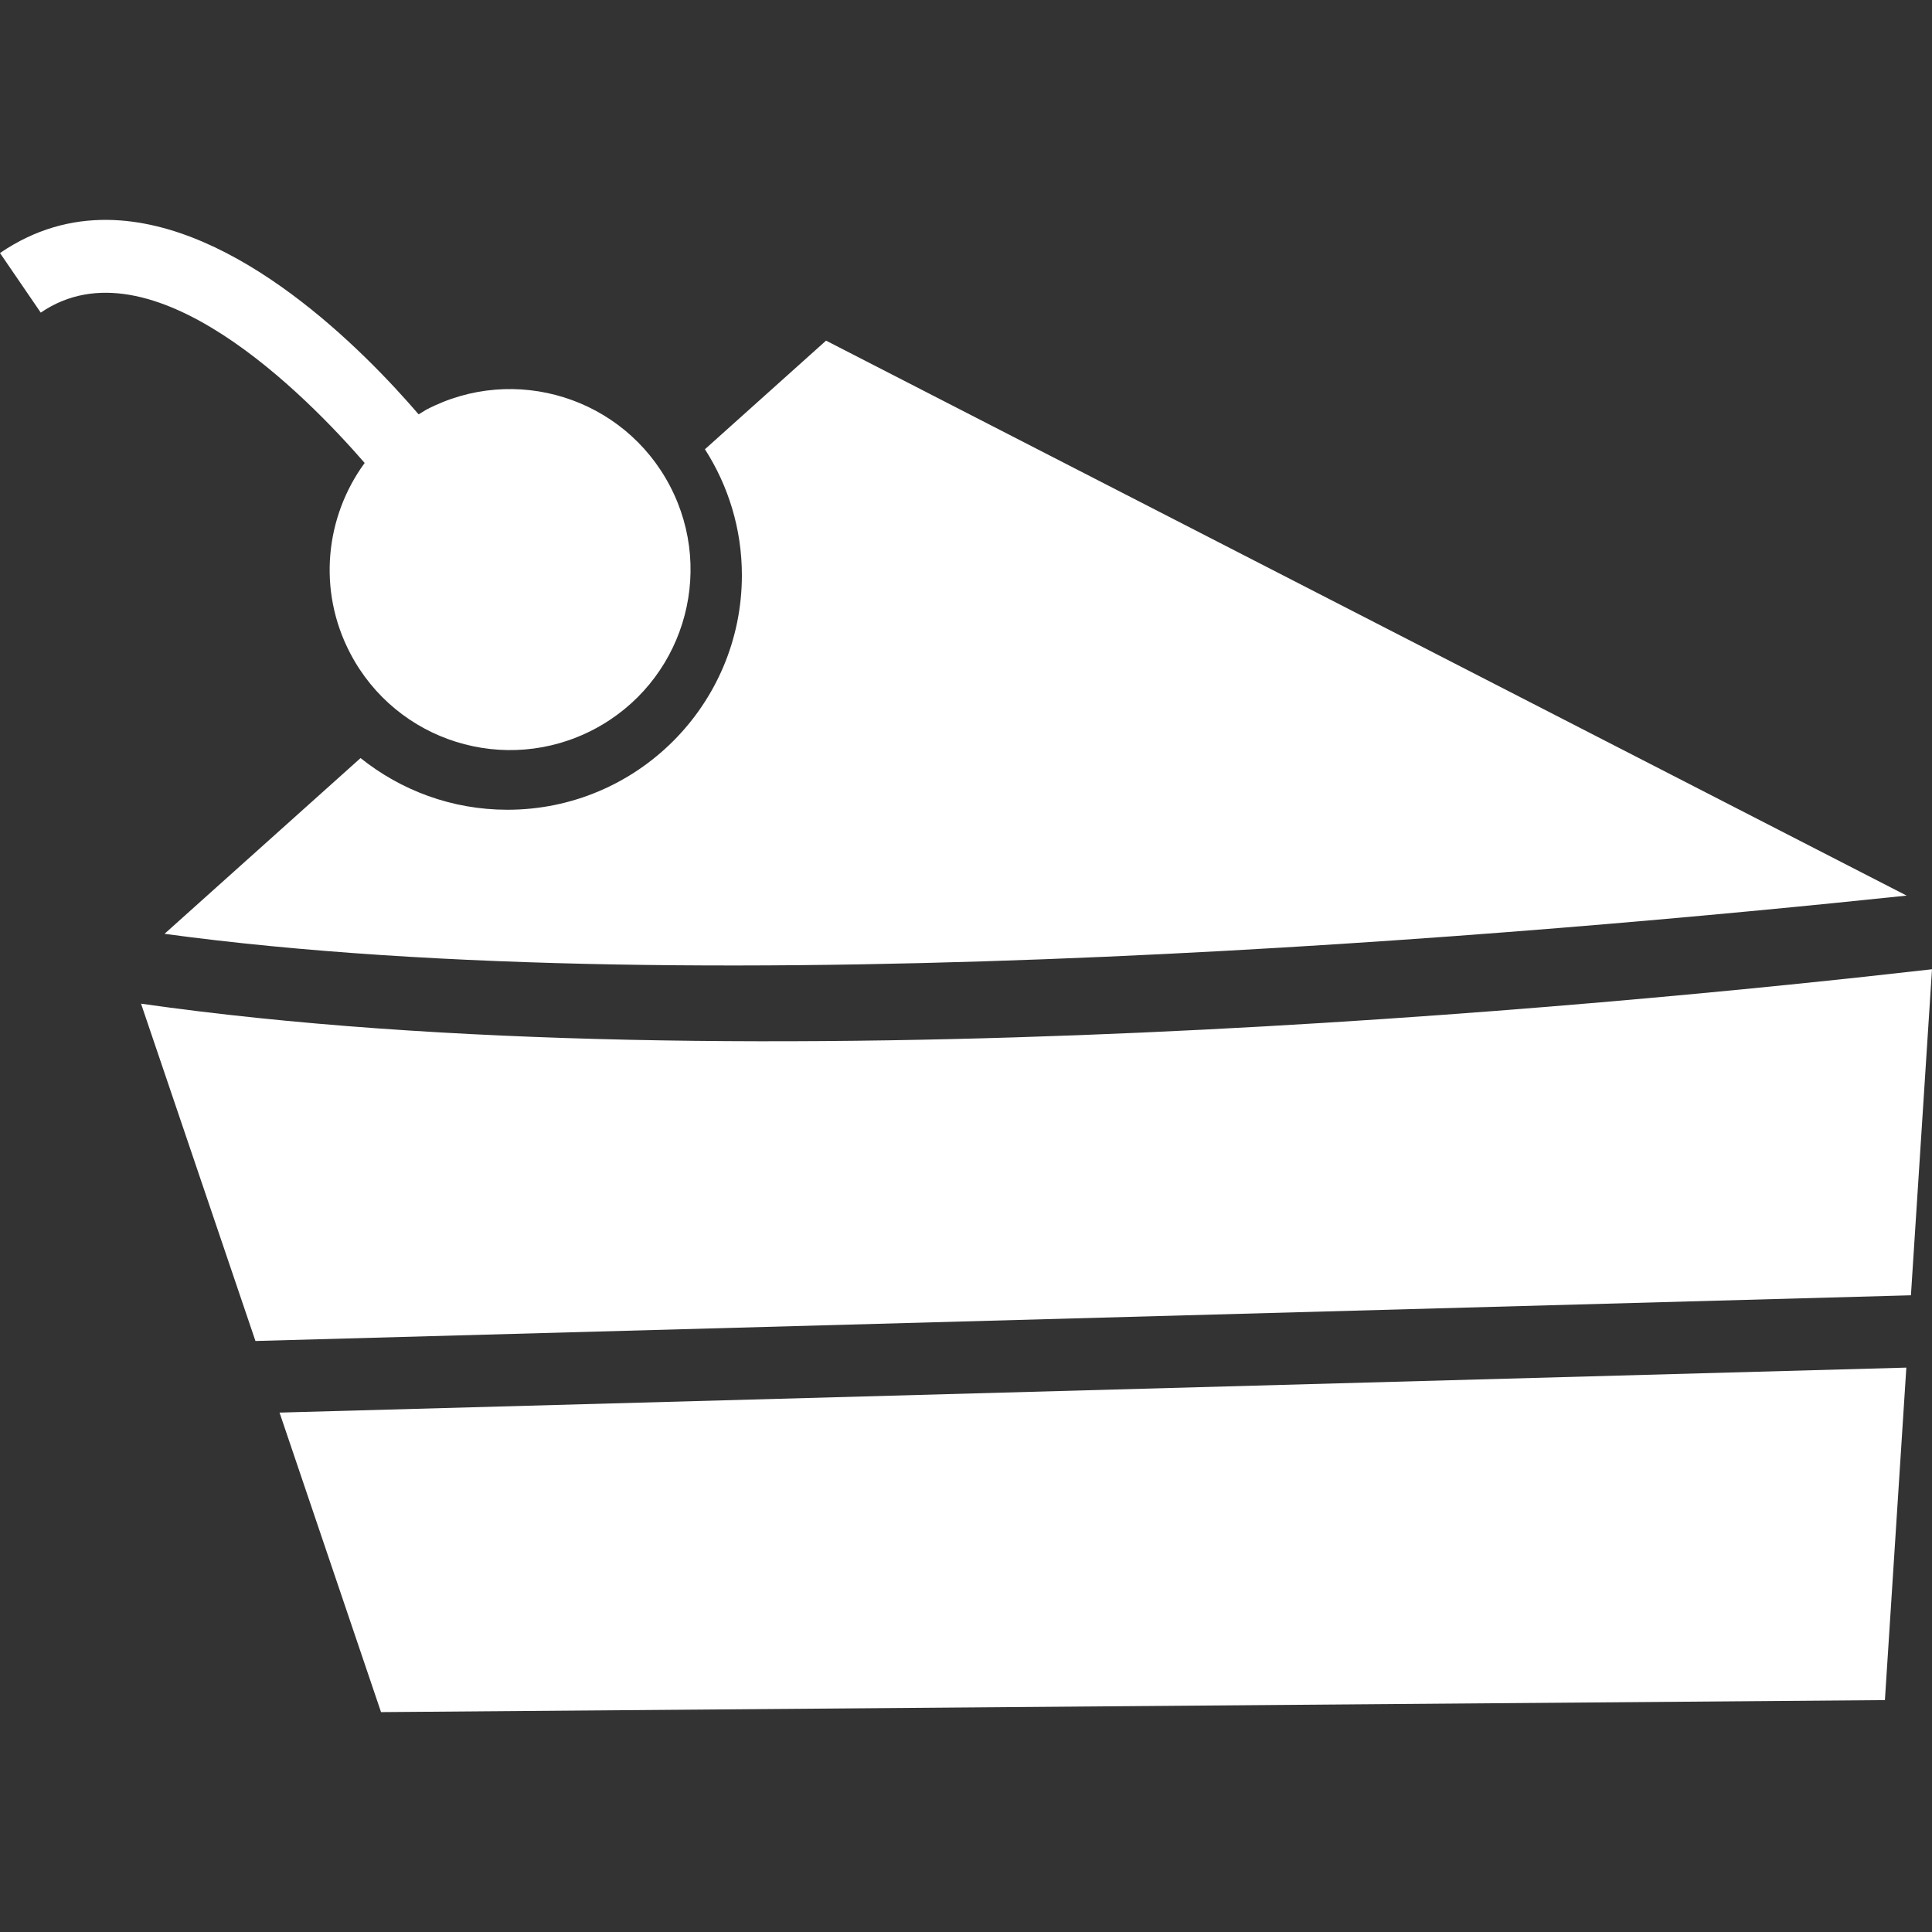 <?xml version="1.0" encoding="utf-8"?>
<svg
  xmlns="http://www.w3.org/2000/svg"
  height="256"
  width="256"
  viewBox="0 0 256 256"
>
  <rect x="0" y="0" width="256" height="256" fill="#333333" stroke="none"/>
  <g>
    <path
      id="path1"
      transform="rotate(0,128,128) translate(0,29.136) scale(8,8)  "
      fill="#ffffff"
      d="M31.575,19.01L31.22,24.517 6.311,24.716 4.63,19.755z M32,12.412L31.651,17.812 4.231,18.569 2.336,12.982C12.327,14.407,26.649,13.024,32,12.412z M13.682,2L31.58,11.192C25.572,11.823,11.765,13.053,2.725,11.825L5.972,8.914C6.639,9.448 7.483,9.77 8.404,9.77 10.55,9.77 12.288,8.031 12.288,5.885 12.288,5.116 12.062,4.402 11.676,3.799z M1.785,0C3.93,0.026,6.037,2.177,6.934,3.221L7.06,3.144C8.524,2.378 10.33,2.943 11.096,4.406 11.862,5.869 11.297,7.673 9.834,8.44 8.371,9.206 6.566,8.642 5.801,7.179 5.254,6.134 5.388,4.917 6.04,4.026 5.079,2.918 2.501,0.287 0.675,1.536L0,0.549C0.581,0.152,1.184,-0.007,1.785,0z"
    />
  </g>
</svg>

